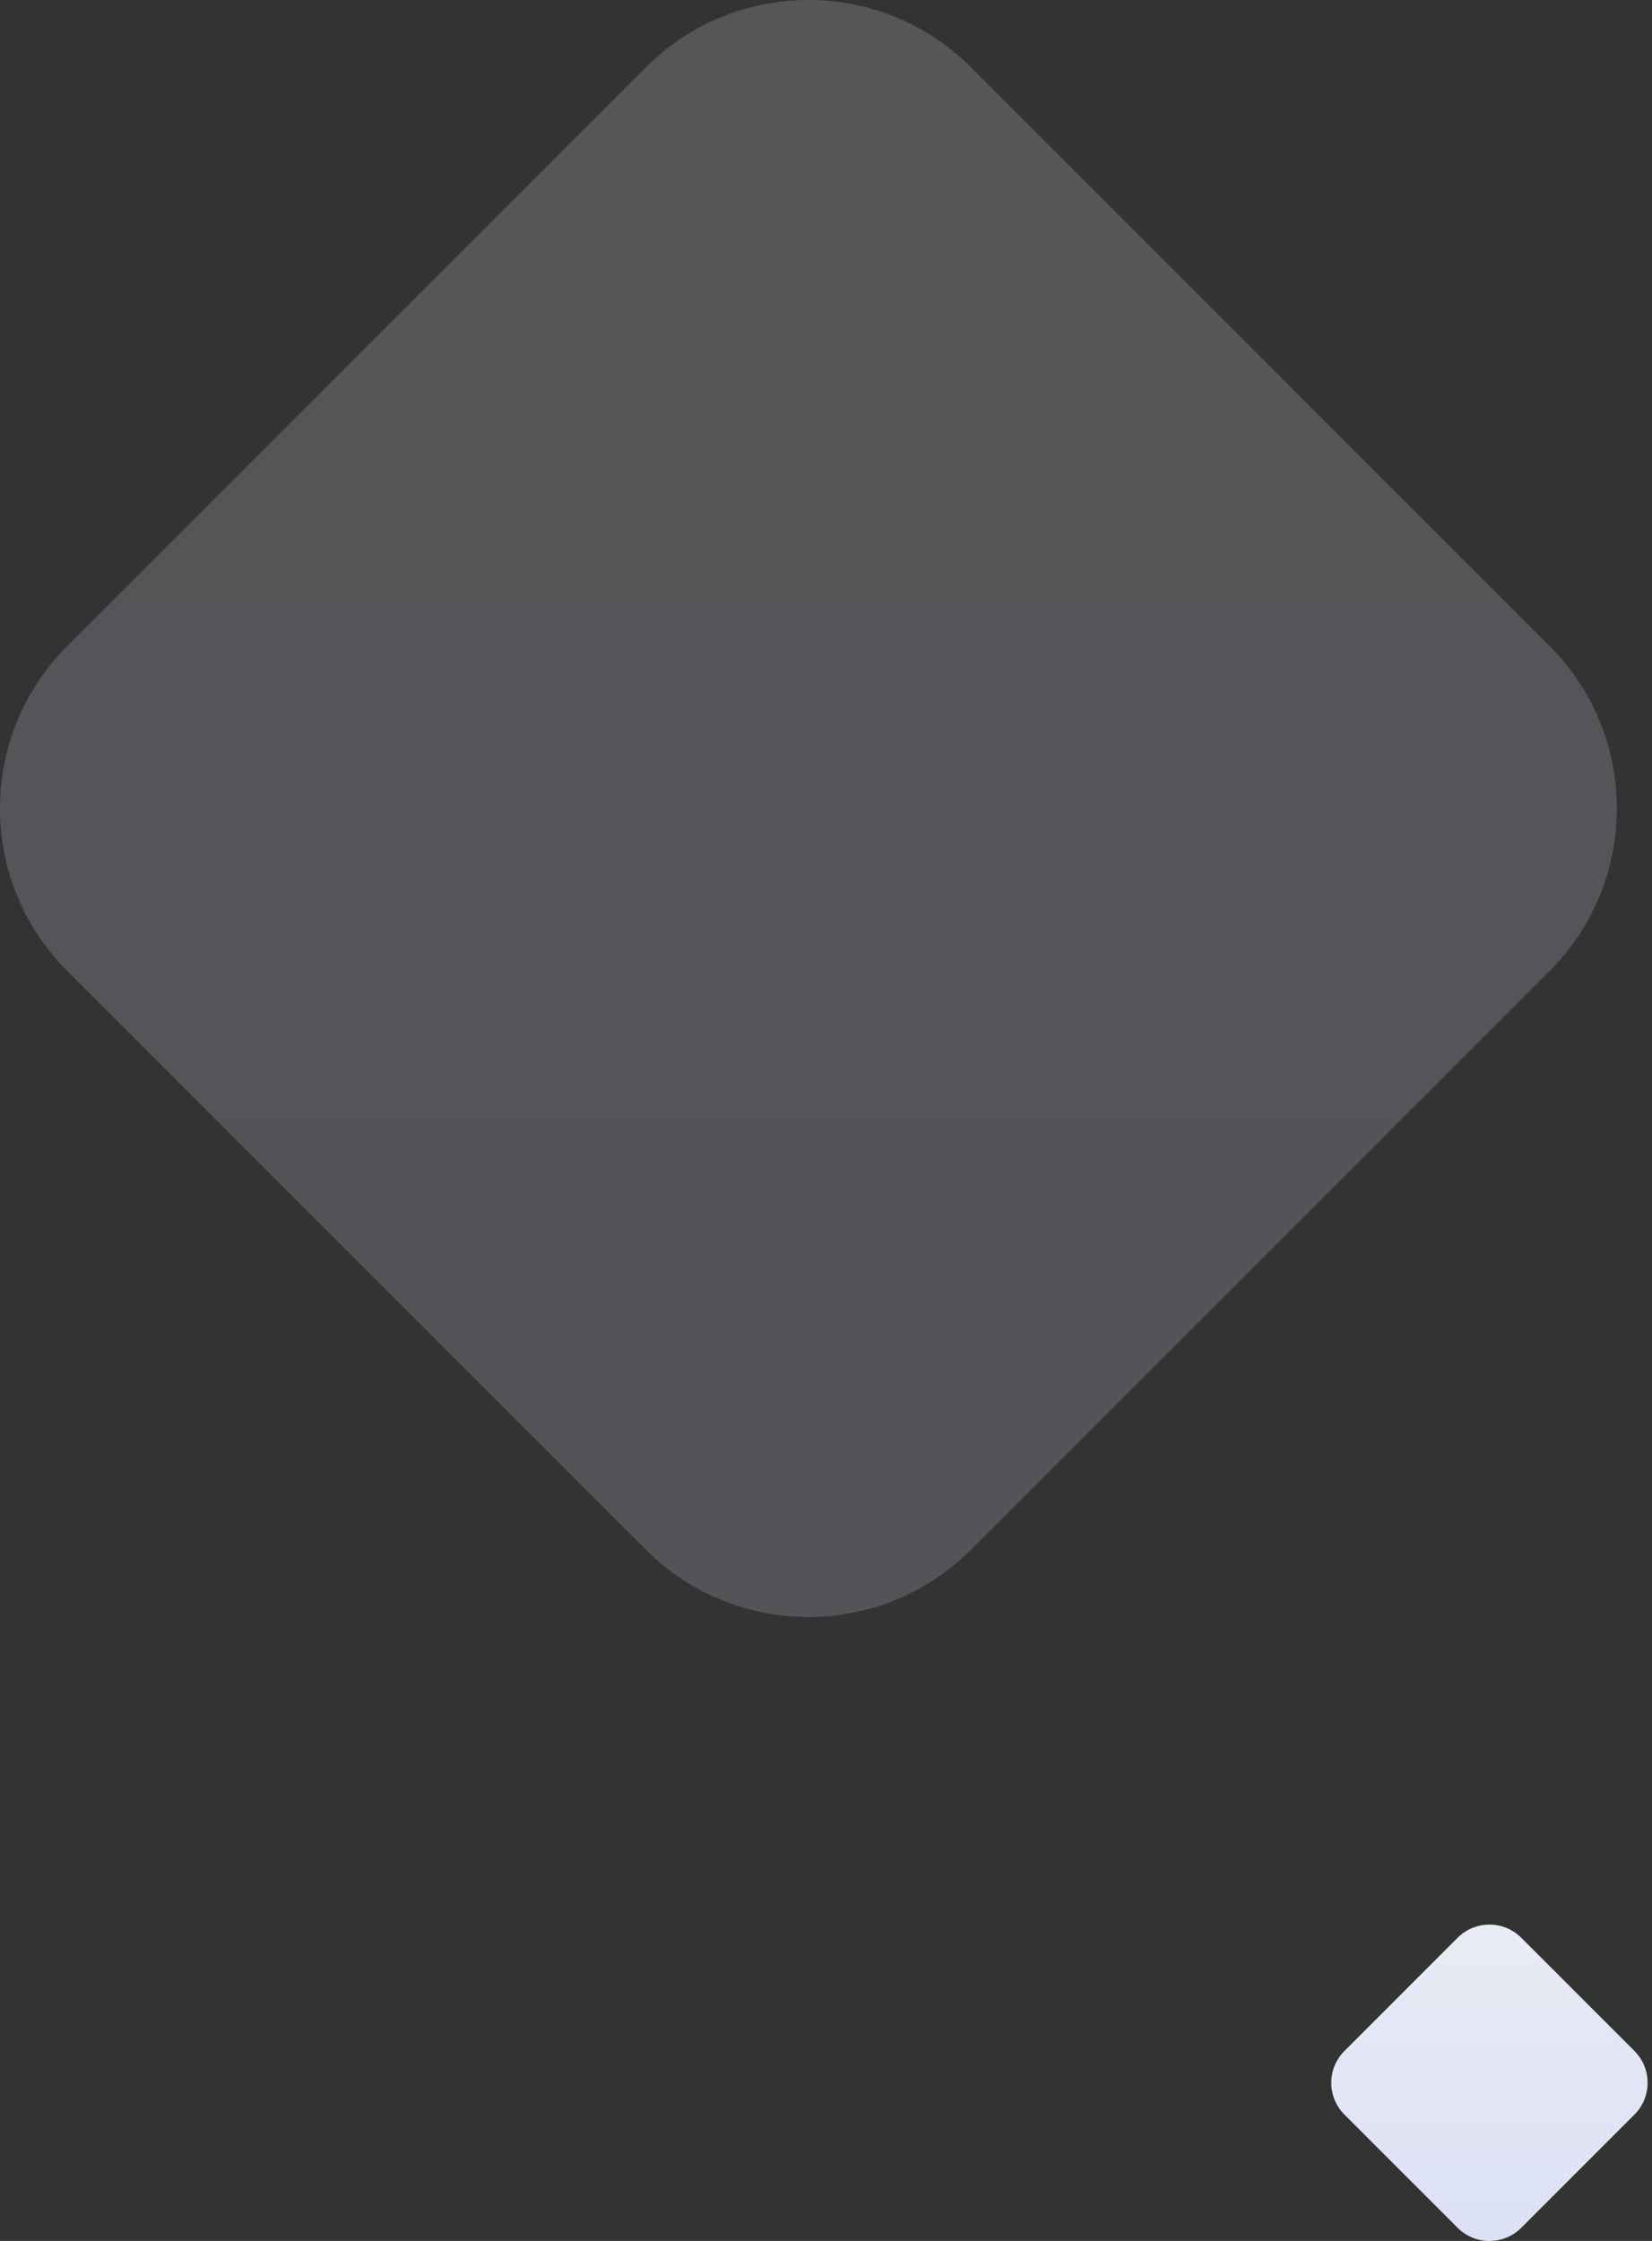 <?xml version="1.0" encoding="UTF-8"?>
<svg width="188px" height="255px" viewBox="0 0 188 255" version="1.1" xmlns="http://www.w3.org/2000/svg" xmlns:xlink="http://www.w3.org/1999/xlink">
    <rect x="0" y="0" width="188" height="255" fill="#333333" stroke="none"/>
    <defs>
        <linearGradient x1="50%" y1="0%" x2="50%" y2="100%" id="linearGradient-1">
            <stop stop-color="#E9ECF4" offset="0%"></stop>
            <stop stop-color="#DBE0F6" offset="100%"></stop>
        </linearGradient>
    </defs>
    <g id="v2" stroke="none" stroke-width="1" fill="none" fill-rule="evenodd">
        <g id="centered" transform="translate(-60, -2752)" fill="url(#linearGradient-1)" fill-rule="nonzero">
            <g id="mobile-first" transform="translate(60, 1715)">
                <g id="Group-5">
                    <g transform="translate(0, 1036.218)">
                        <path d="M110.512,8.45 L176.332,74.27 C186.556,84.494 186.556,101.07 176.332,111.294 L110.512,177.114 C100.288,187.338 83.712,187.338 73.488,177.114 L7.668,111.294 C-2.556,101.07 -2.556,84.494 7.668,74.27 L73.488,8.45 C83.712,-1.774 100.288,-1.774 110.512,8.45 Z" id="Rectangle" opacity="0.191"></path>
                        <path d="M173.122,221.282 L186,234.16 C188,236.161 188,239.404 186,241.404 L173.122,254.282 C171.122,256.282 167.878,256.282 165.878,254.282 L153,241.404 C151,239.404 151,236.161 153,234.16 L165.878,221.282 C167.878,219.282 171.122,219.282 173.122,221.282 Z" id="Rectangle"></path>
                    </g>
                </g>
            </g>
        </g>
    </g>
</svg>